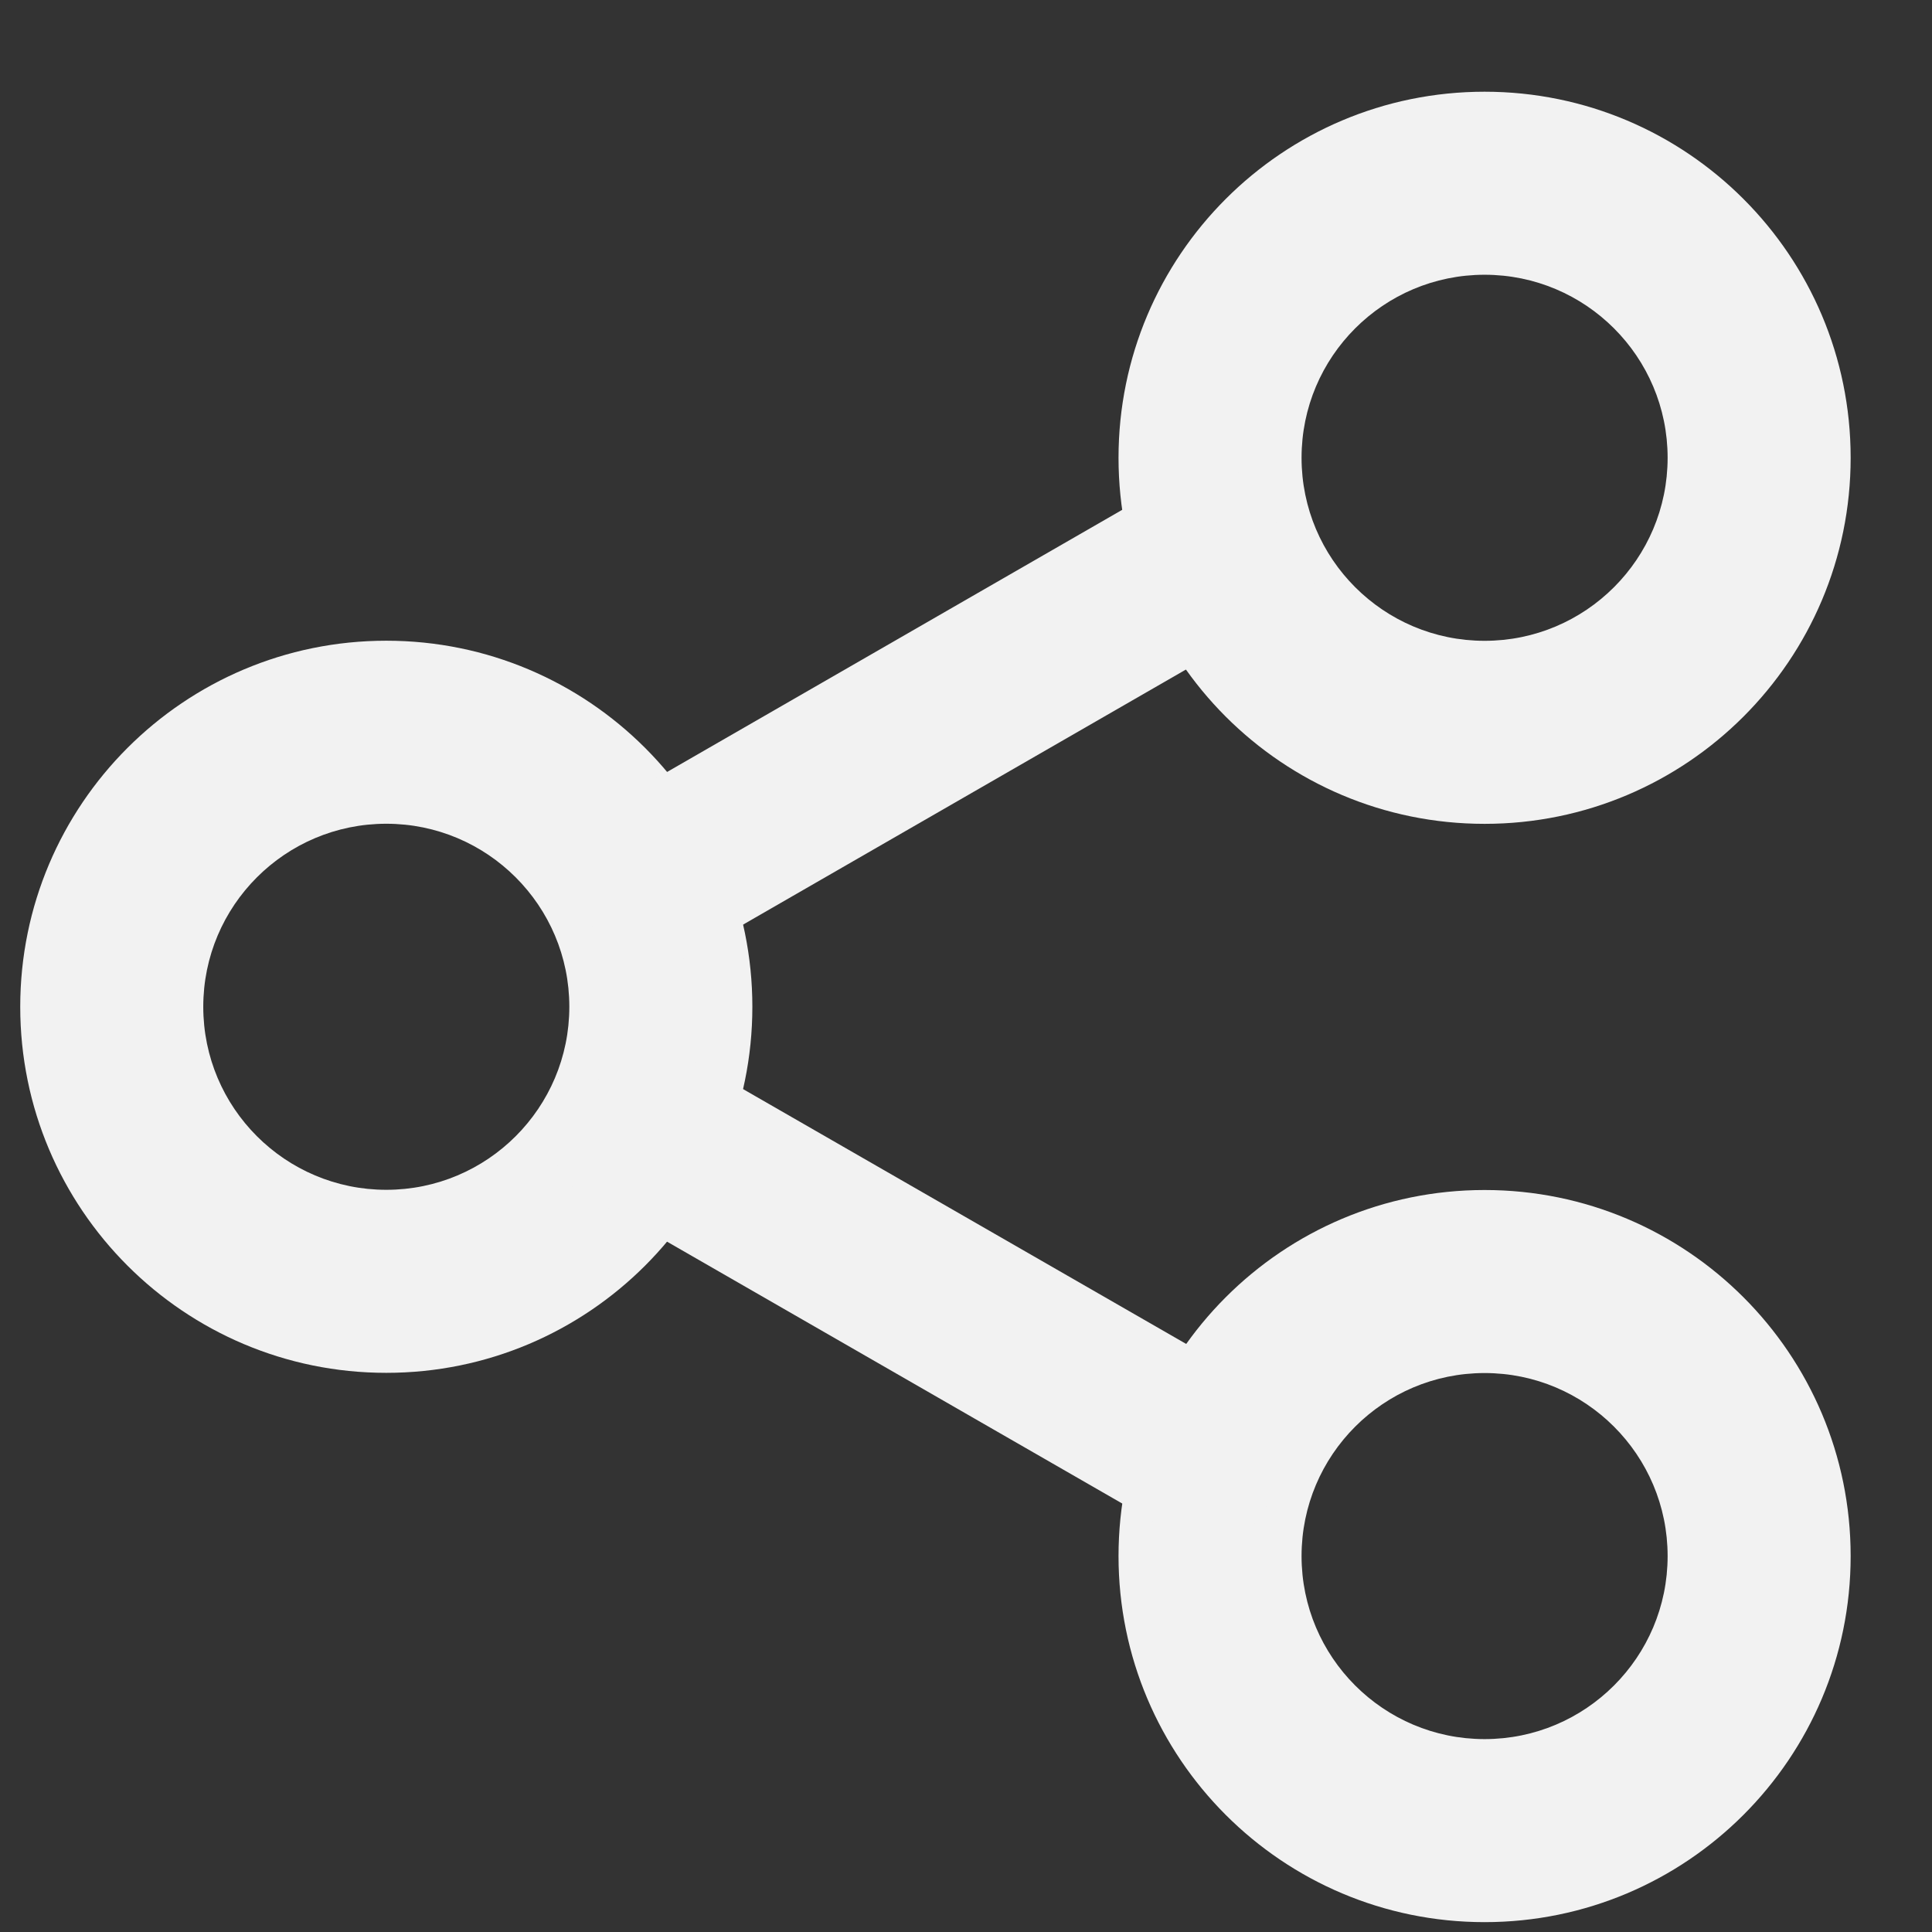 <svg width="19" height="19" viewBox="0 0 19 19" fill="none" xmlns="http://www.w3.org/2000/svg">
<rect x="0" y="0" width="19" height="19" fill="#333333" stroke="none"/>
<g id="Share">
<path id="Vector (Stroke)" fill-rule="evenodd" clip-rule="evenodd" d="M14.6 2.702C13.606 2.702 12.8 3.508 12.8 4.502C12.8 5.496 13.606 6.302 14.6 6.302C15.594 6.302 16.4 5.496 16.4 4.502C16.4 3.508 15.594 2.702 14.6 2.702ZM11 4.502C11 2.514 12.612 0.902 14.6 0.902C16.588 0.902 18.2 2.514 18.2 4.502C18.2 6.491 16.588 8.102 14.6 8.102C12.612 8.102 11 6.491 11 4.502Z" fill="#F2F2F2"/>
<path id="Vector (Stroke)_2" fill-rule="evenodd" clip-rule="evenodd" d="M3.799 8.101C2.805 8.101 1.999 8.907 1.999 9.901C1.999 10.895 2.805 11.701 3.799 11.701C4.793 11.701 5.599 10.895 5.599 9.901C5.599 8.907 4.793 8.101 3.799 8.101ZM0.199 9.901C0.199 7.913 1.811 6.301 3.799 6.301C5.787 6.301 7.399 7.913 7.399 9.901C7.399 11.889 5.787 13.501 3.799 13.501C1.811 13.501 0.199 11.889 0.199 9.901Z" fill="#F2F2F2"/>
<path id="Vector (Stroke)_3" fill-rule="evenodd" clip-rule="evenodd" d="M14.6 13.503C13.606 13.503 12.8 14.309 12.8 15.303C12.8 16.297 13.606 17.103 14.6 17.103C15.594 17.103 16.4 16.297 16.4 15.303C16.4 14.309 15.594 13.503 14.6 13.503ZM11 15.303C11 13.315 12.612 11.703 14.6 11.703C16.588 11.703 18.2 13.315 18.2 15.303C18.2 17.291 16.588 18.903 14.6 18.903C12.612 18.903 11 17.291 11 15.303Z" fill="#F2F2F2"/>
<path id="Vector (Stroke)_4" fill-rule="evenodd" clip-rule="evenodd" d="M5.765 10.781C6.029 10.399 6.244 10.098 6.665 10.341L12.695 13.809C13.116 14.052 12.902 14.142 12.639 14.523C12.375 14.904 12.161 15.433 11.74 15.191L5.71 11.722C5.289 11.479 5.501 11.162 5.765 10.781Z" fill="#F2F2F2"/>
<path id="Vector (Stroke)_5" fill-rule="evenodd" clip-rule="evenodd" d="M12.64 5.28C12.905 5.661 13.109 5.751 12.688 5.994L6.667 9.462C6.246 9.705 6.031 9.403 5.767 9.022C5.503 8.641 5.29 8.324 5.711 8.081L11.732 4.613C12.153 4.37 12.377 4.899 12.64 5.28Z" fill="#F2F2F2"/>
</g>
</svg>

